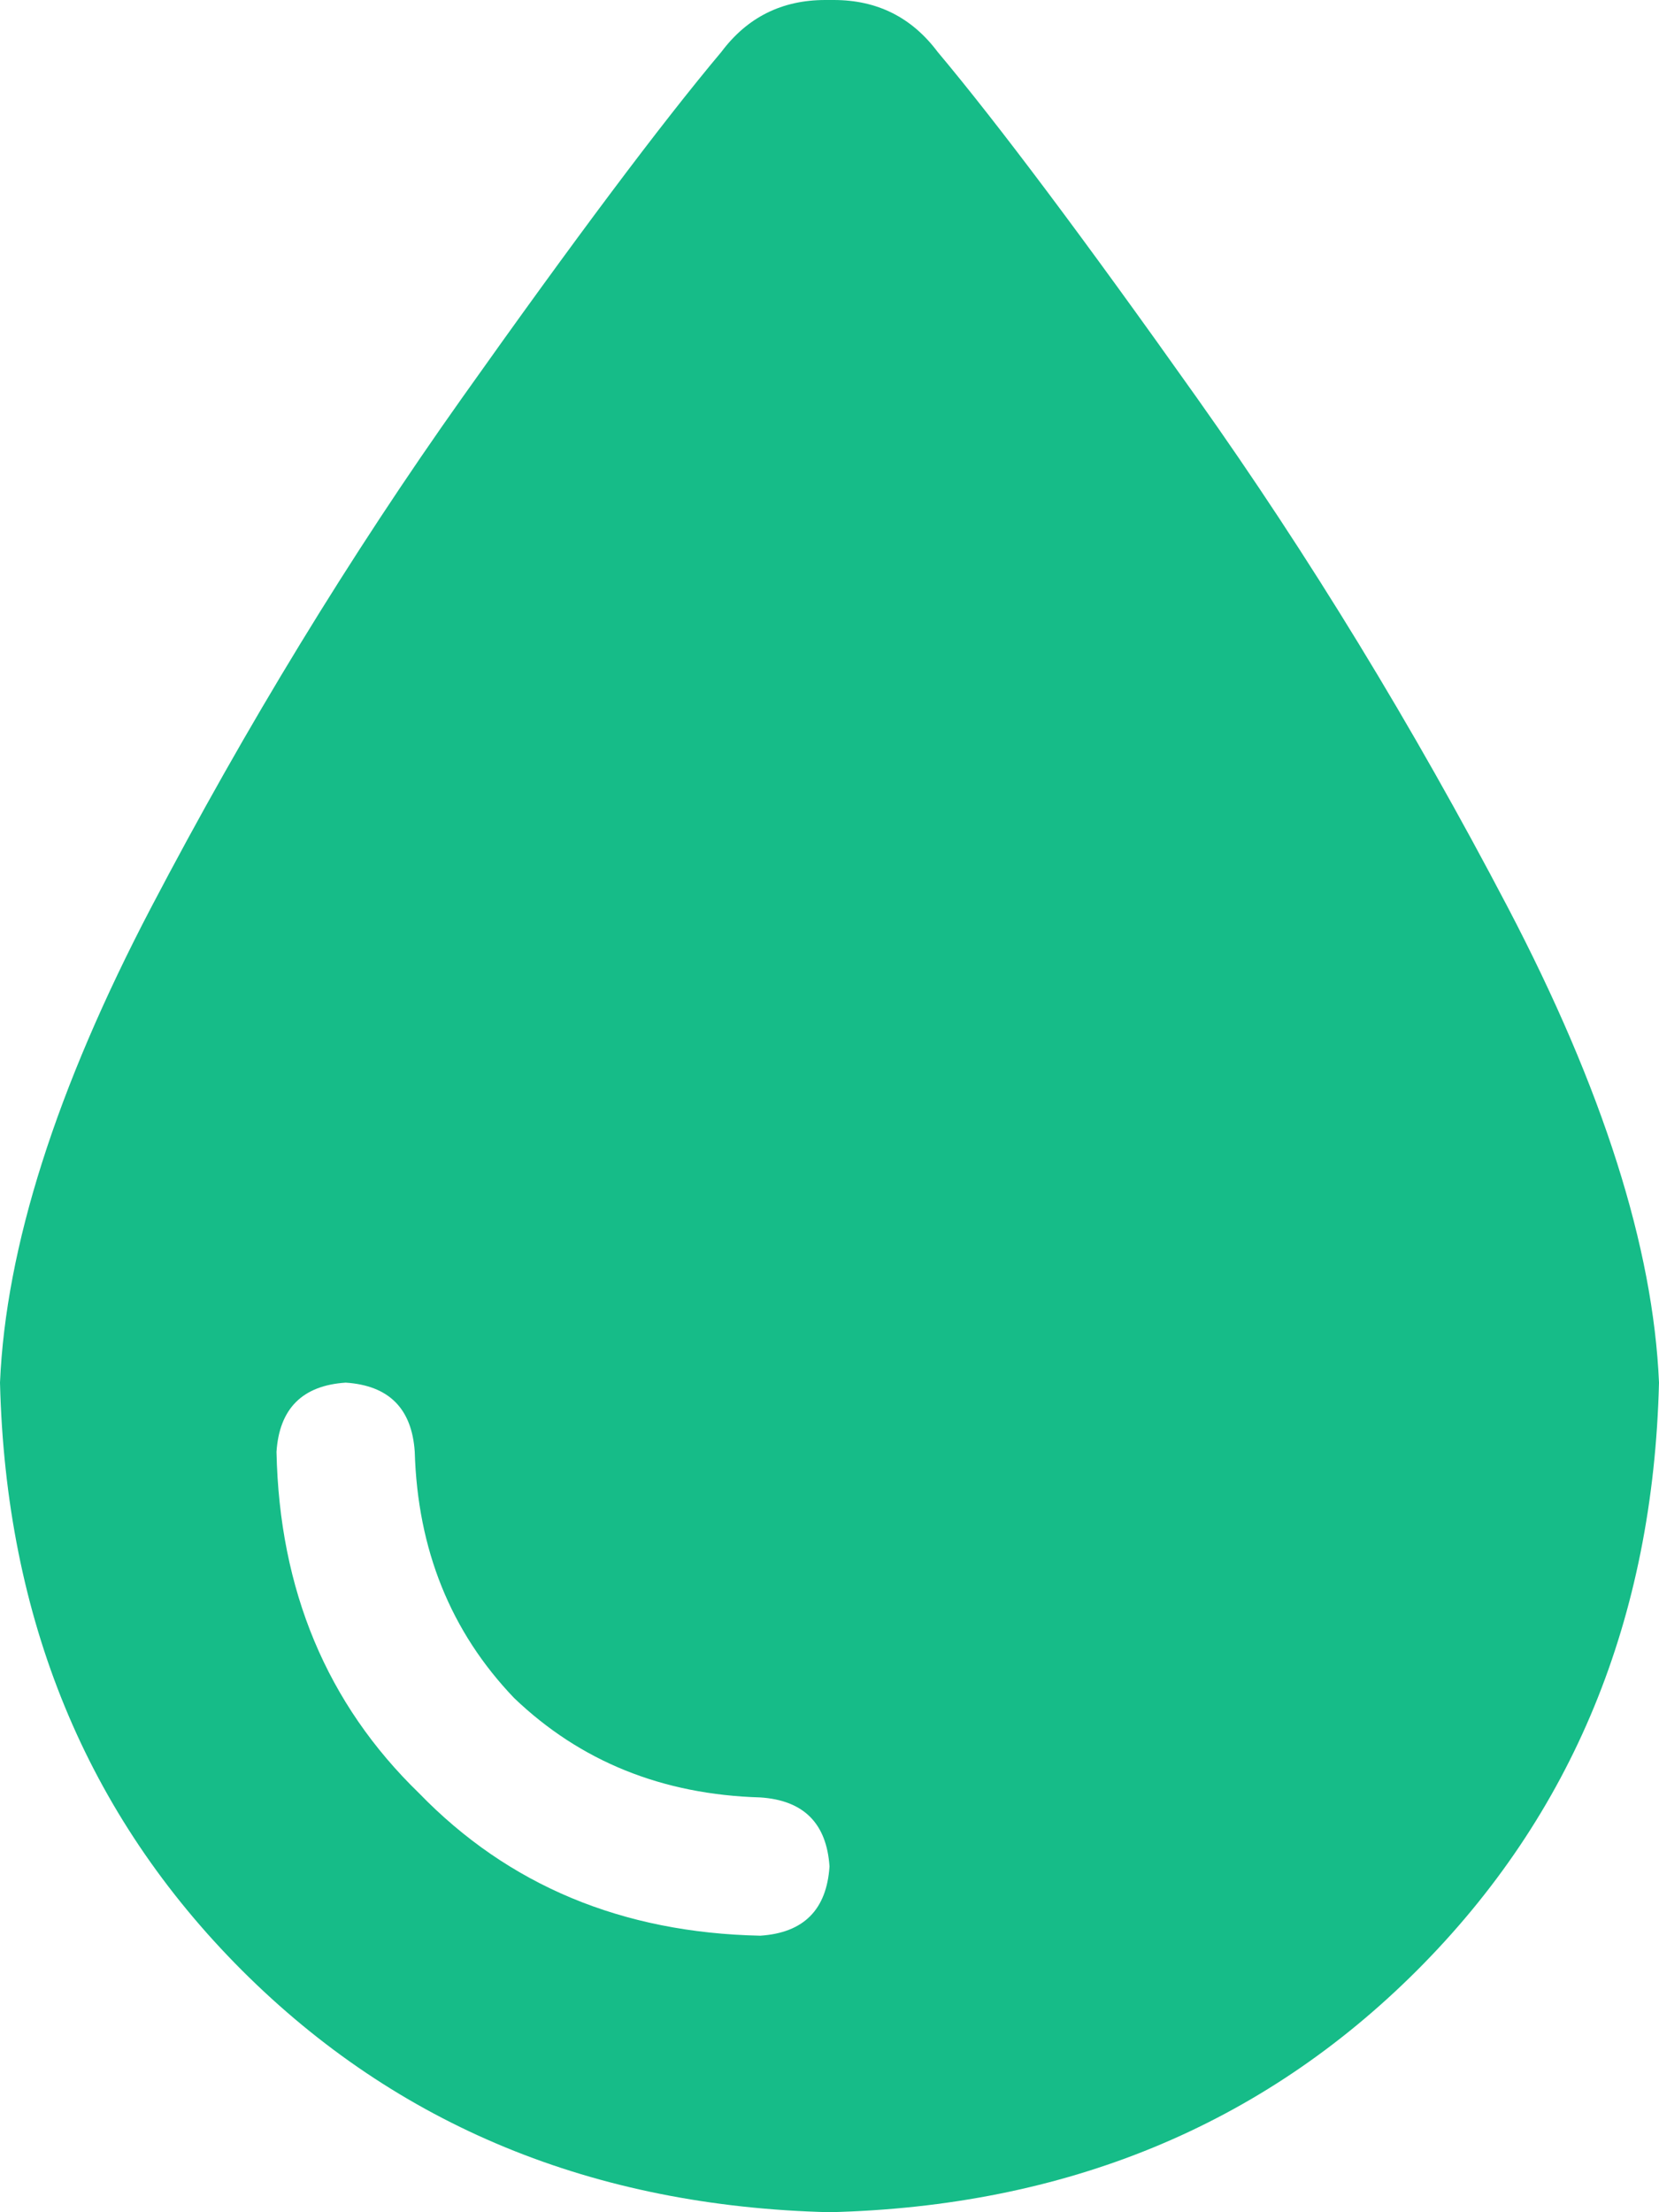 <svg xmlns="http://www.w3.org/2000/svg" xmlns:xlink="http://www.w3.org/1999/xlink" fill="none" version="1.1" width="10.5" height="14" viewBox="0 0 10.5 14"><g transform="matrix(1,0,0,-1,0,28)"><path d="M5.25,14Q3.008,14.055,1.531,15.531Q0.055,17.008,0,19.25Q0.055,20.535,0.957,22.258Q1.859,23.98,2.926,25.484Q3.992,26.988,4.566,27.672Q4.812,28,5.223,28L5.277,28Q5.688,28,5.934,27.672Q6.508,26.988,7.574,25.484Q8.641,23.98,9.543,22.258Q10.445,20.535,10.5,19.25Q10.445,17.008,8.969,15.531Q7.492,14.055,5.25,14ZM2.625,18.812Q2.598,19.223,2.188,19.25Q1.777,19.223,1.75,18.812Q1.777,17.5,2.652,16.652Q3.5,15.777,4.812,15.75Q5.223,15.777,5.25,16.188Q5.223,16.598,4.812,16.625Q3.883,16.652,3.254,17.254Q2.652,17.883,2.625,18.812Z" fill="#16BC88" fill-opacity="1" style="mix-blend-mode:passthrough"/></g></svg>